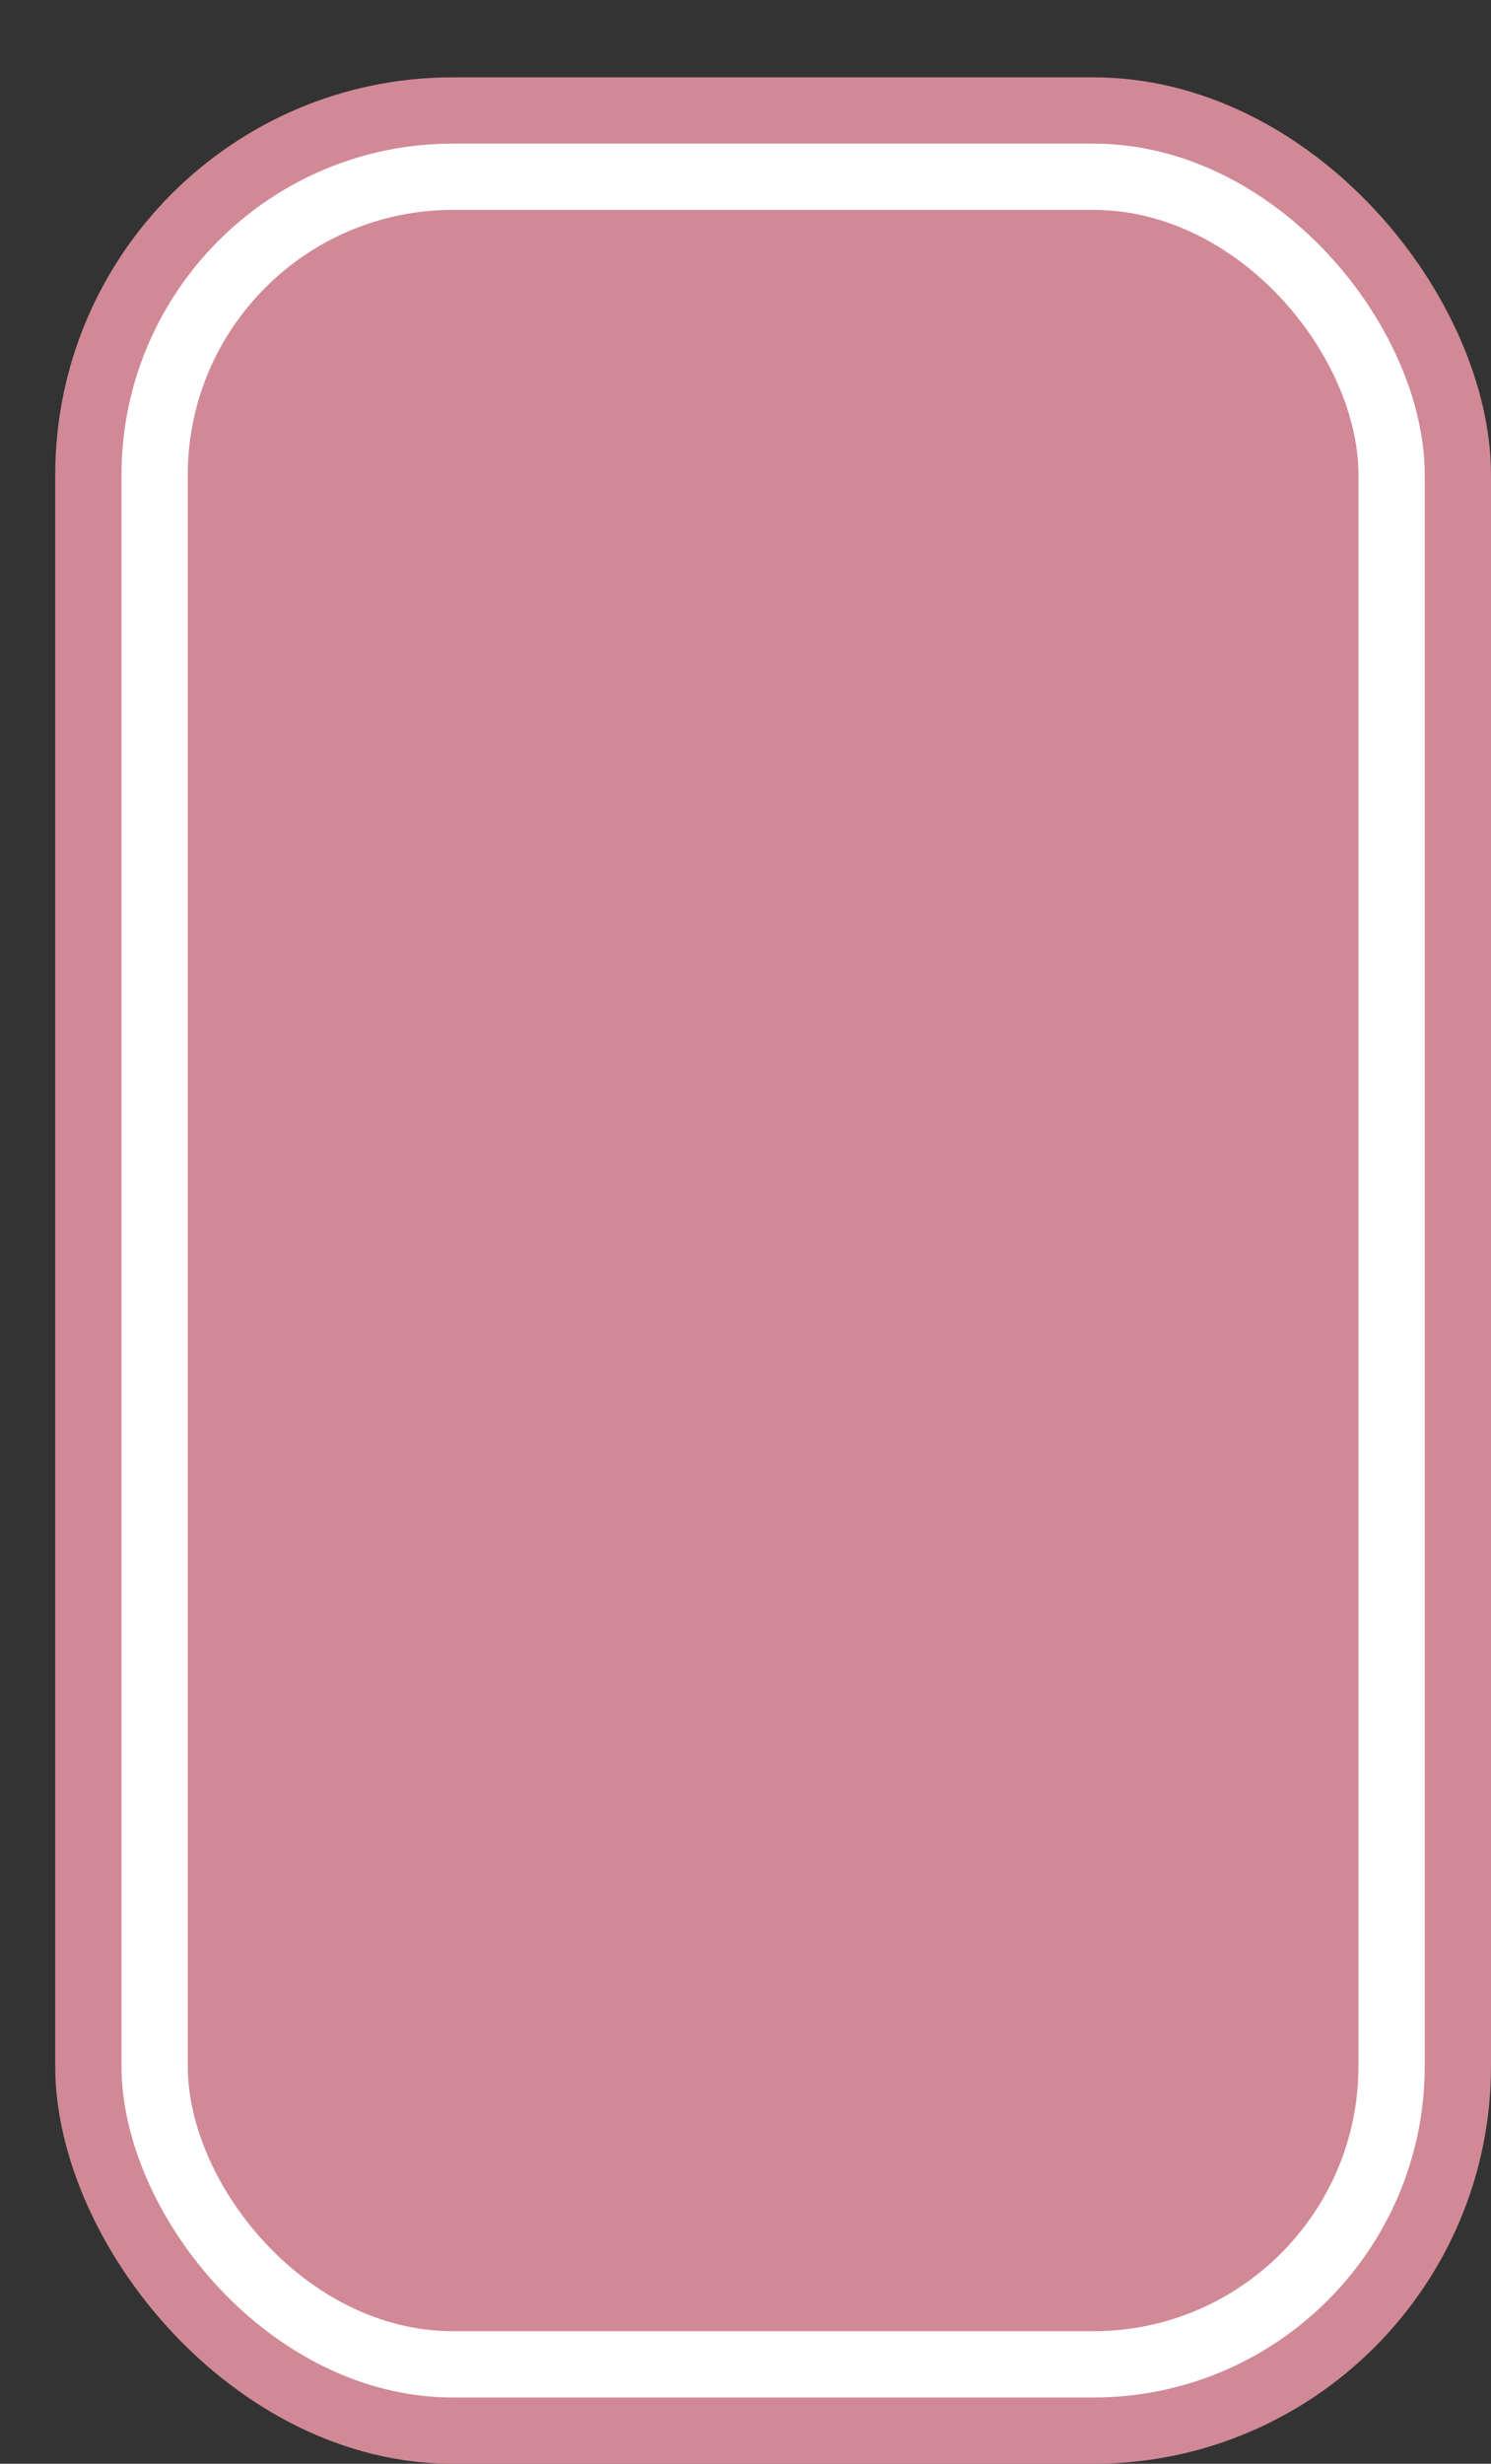 <svg xmlns='http://www.w3.org/2000/svg' width='100%' height='100%' viewBox='0 0 33.75 55.75'>
<rect x="0" y="0" width="33.75" height="55.75" fill="#333333" stroke="none"/>
<rect x='1.25' y='1.75' height='54' width='32.5' rx='9' fill='#d18996'/>
<rect x='2.75' y='3.25' height='51.0' width='29.5' rx='7.5' fill='white'/>
<rect x='4.25' y='4.75' height='48.0' width='26.5' rx='6.0' fill='#d18996'/>
</svg>
